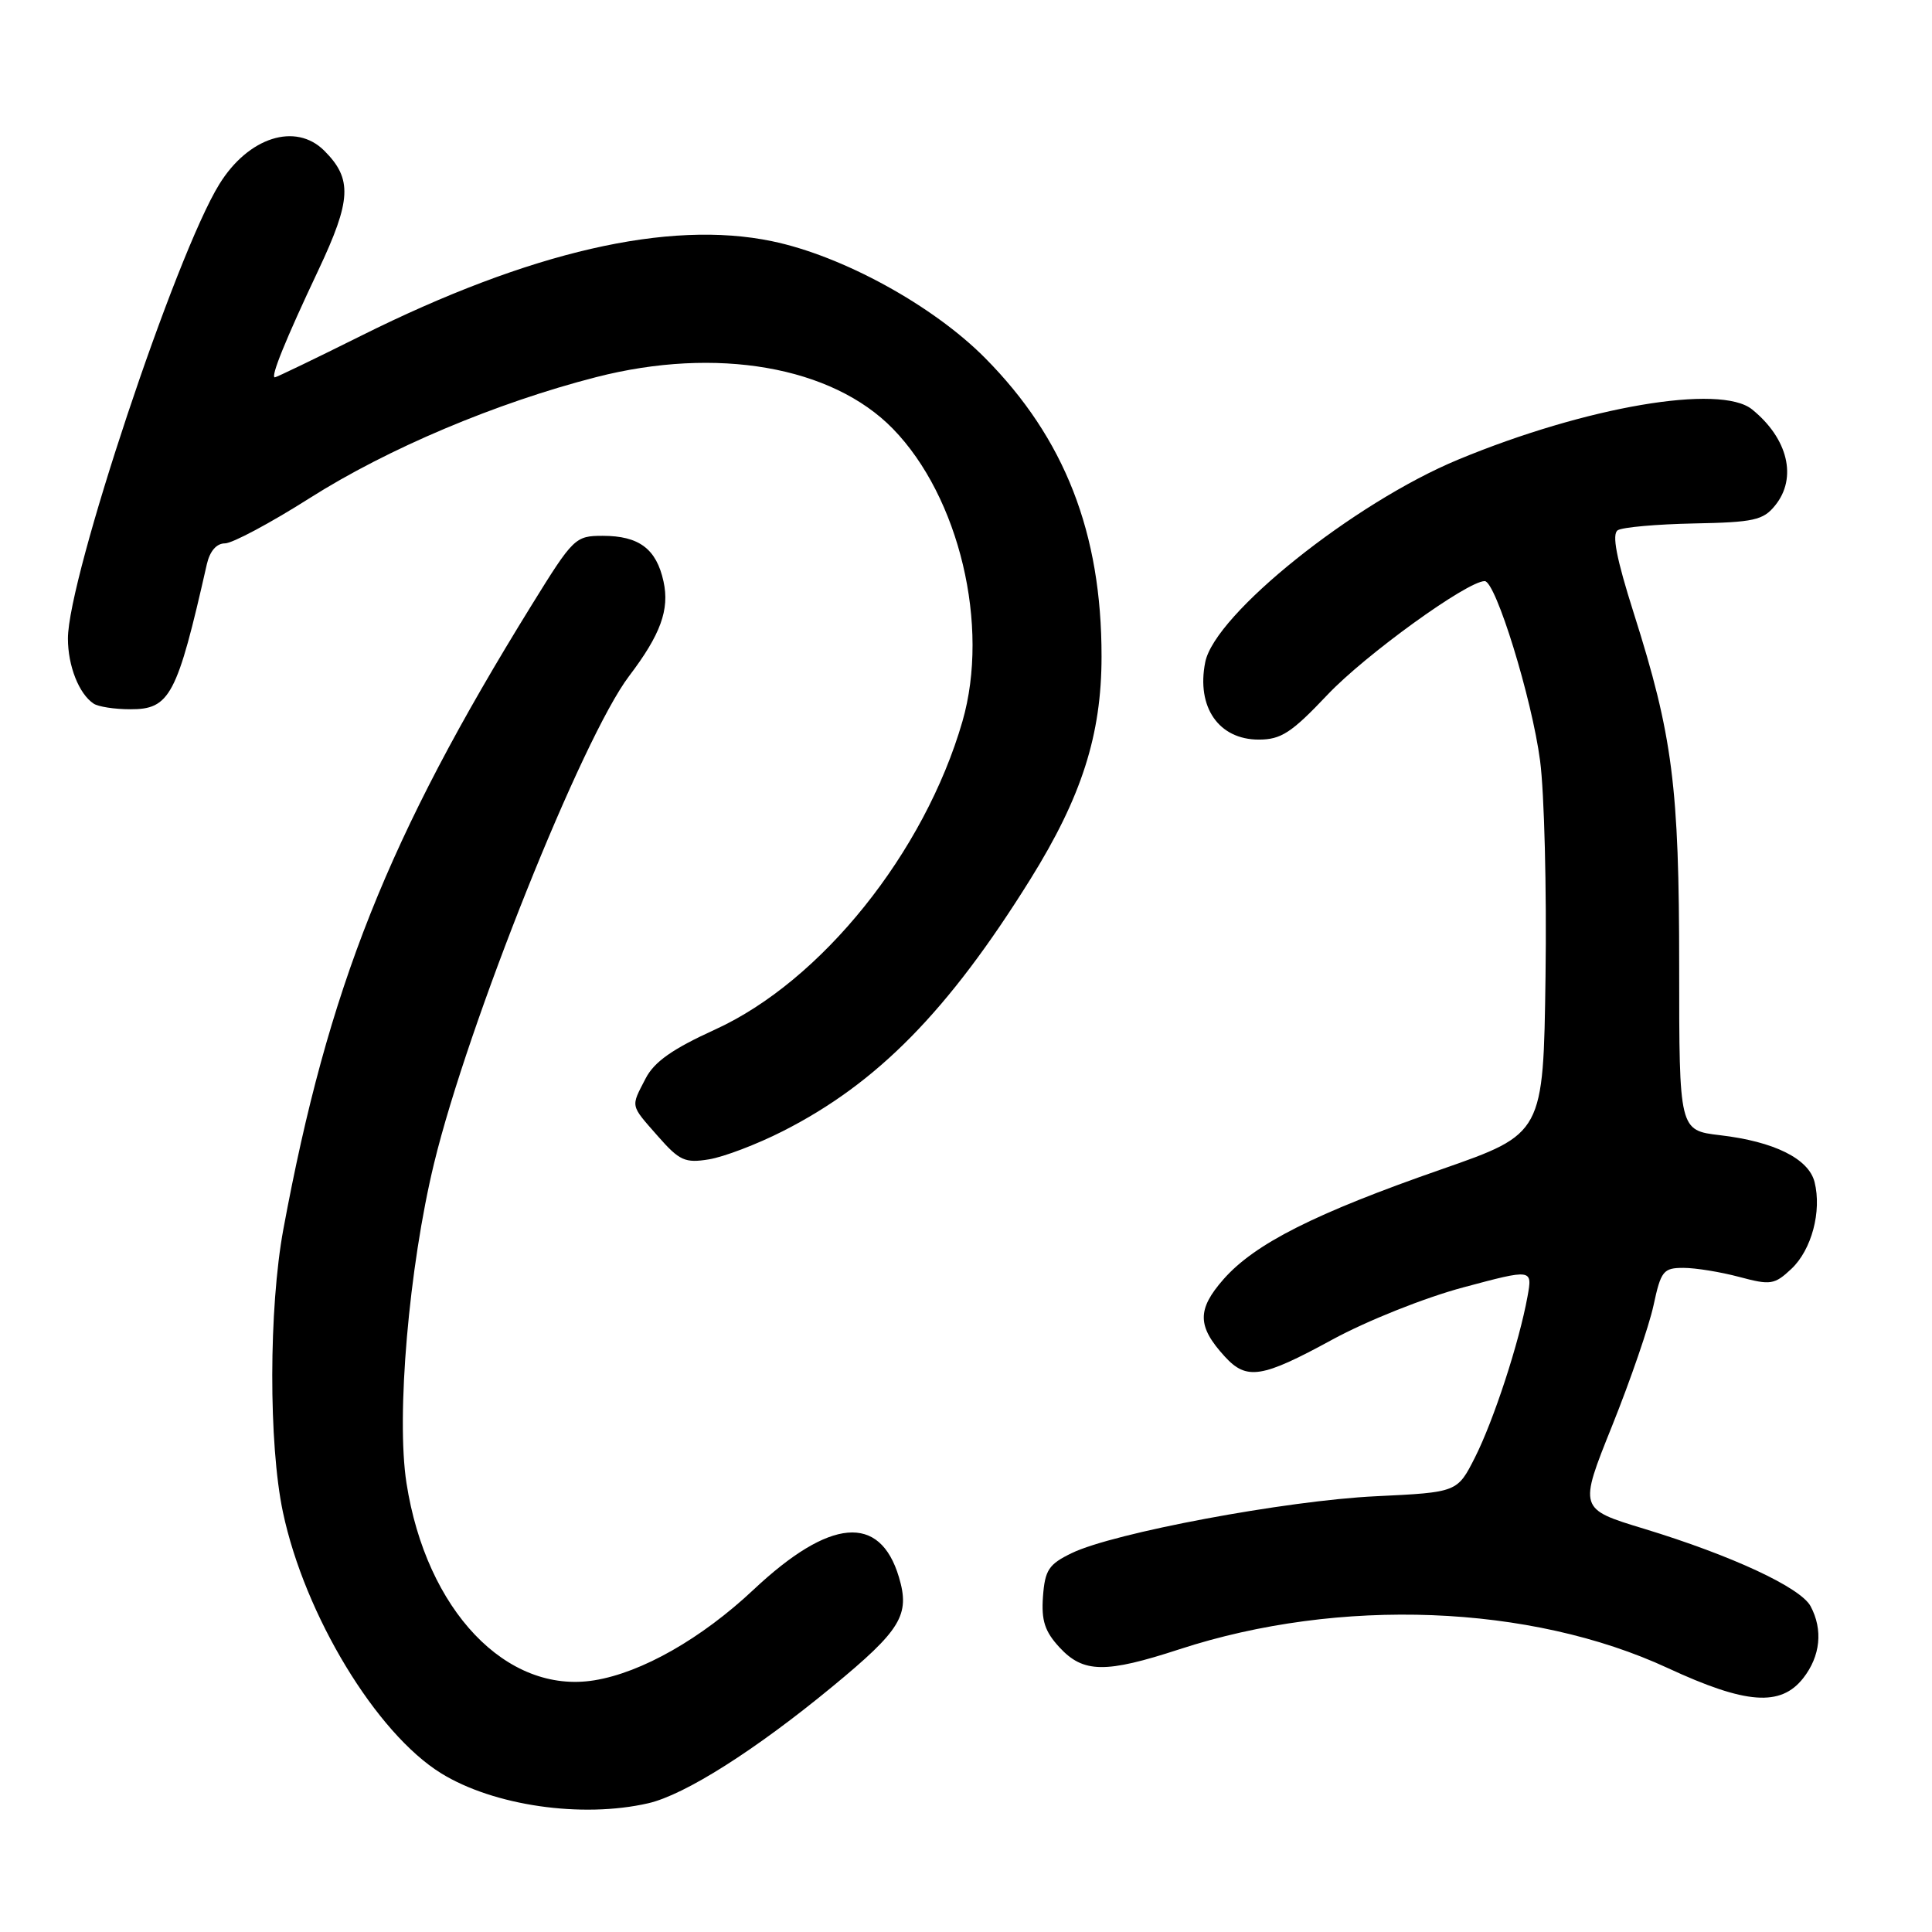 <?xml version="1.0" encoding="UTF-8" standalone="no"?>
<!DOCTYPE svg PUBLIC "-//W3C//DTD SVG 1.1//EN" "http://www.w3.org/Graphics/SVG/1.1/DTD/svg11.dtd" >
<svg xmlns="http://www.w3.org/2000/svg" xmlns:xlink="http://www.w3.org/1999/xlink" version="1.1" viewBox="0 0 256 256">
 <g >
 <path fill="currentColor"
d=" M 85.90 238.94 C 90.76 237.82 100.08 231.91 110.30 223.48 C 119.41 215.97 120.61 213.99 119.11 208.97 C 116.59 200.56 109.97 201.13 99.85 210.64 C 92.94 217.13 85.03 221.63 78.75 222.65 C 67.12 224.54 56.48 213.37 53.86 196.51 C 52.48 187.64 54.18 167.93 57.51 154.17 C 61.99 135.67 77.18 97.72 83.36 89.58 C 87.53 84.09 88.74 80.78 87.92 77.05 C 86.98 72.73 84.68 71.00 79.87 71.00 C 76.22 71.00 75.97 71.25 70.42 80.22 C 51.42 110.94 43.47 130.91 37.55 162.86 C 35.61 173.34 35.58 191.35 37.49 200.37 C 40.38 214.02 49.86 229.66 58.45 234.97 C 65.41 239.27 77.11 240.96 85.90 238.94 Z  M 238.93 222.37 C 241.22 219.45 241.58 215.95 239.91 212.83 C 238.58 210.35 229.49 206.12 217.85 202.57 C 209.19 199.94 209.19 199.94 213.61 188.94 C 216.04 182.89 218.51 175.70 219.10 172.97 C 220.08 168.40 220.40 168.00 223.07 168.00 C 224.67 168.00 227.99 168.54 230.46 169.20 C 234.62 170.31 235.12 170.24 237.38 168.12 C 240.05 165.60 241.41 160.50 240.44 156.63 C 239.66 153.53 235.09 151.26 227.91 150.42 C 222.50 149.78 222.50 149.78 222.50 128.14 C 222.50 104.16 221.64 97.51 216.48 81.24 C 214.17 73.96 213.56 70.77 214.36 70.26 C 214.99 69.86 219.53 69.46 224.46 69.36 C 232.38 69.21 233.64 68.93 235.21 66.98 C 238.18 63.33 236.92 58.10 232.16 54.25 C 227.95 50.84 210.17 53.87 193.24 60.89 C 179.40 66.62 160.97 81.38 159.70 87.74 C 158.51 93.70 161.49 98.00 166.79 98.00 C 169.75 98.00 171.13 97.10 175.89 92.07 C 180.89 86.78 194.42 77.00 196.73 77.00 C 198.19 77.00 202.99 92.56 204.07 100.81 C 204.63 105.04 204.95 117.89 204.79 129.37 C 204.50 150.23 204.50 150.23 191.00 154.94 C 174.25 160.77 166.26 164.80 162.12 169.51 C 158.59 173.53 158.63 175.75 162.29 179.75 C 165.19 182.92 167.18 182.61 176.53 177.51 C 181.12 175.01 188.81 171.94 193.91 170.58 C 203.07 168.13 203.07 168.13 202.40 171.81 C 201.30 177.87 197.93 188.19 195.44 193.12 C 193.10 197.74 193.10 197.74 182.30 198.26 C 170.42 198.83 147.50 203.12 142.00 205.80 C 138.96 207.27 138.46 208.04 138.20 211.55 C 137.97 214.74 138.44 216.18 140.40 218.30 C 143.55 221.70 146.48 221.74 156.30 218.53 C 177.51 211.61 202.80 212.59 221.00 221.03 C 231.33 225.82 235.94 226.17 238.93 222.37 Z  M 103.72 149.89 C 116.26 143.53 125.64 133.98 136.53 116.50 C 143.32 105.60 145.96 97.37 145.96 87.00 C 145.98 70.62 141.08 58.08 130.52 47.43 C 123.63 40.48 111.62 33.89 102.29 31.96 C 88.58 29.11 70.23 33.33 47.85 44.49 C 41.77 47.52 36.62 50.00 36.42 50.00 C 35.81 50.00 37.82 45.04 42.17 35.83 C 46.57 26.50 46.71 23.71 42.97 19.97 C 39.18 16.18 32.91 18.17 29.06 24.41 C 23.27 33.76 9.00 76.61 9.00 84.61 C 9.00 88.23 10.46 91.94 12.40 93.23 C 13.00 93.64 15.18 93.98 17.23 93.98 C 22.51 94.01 23.46 92.21 27.41 74.75 C 27.81 73.02 28.69 72.00 29.81 72.00 C 30.78 72.00 35.84 69.30 41.04 66.00 C 51.38 59.44 65.75 53.37 79.00 49.97 C 94.95 45.88 110.24 48.54 118.31 56.81 C 127.12 65.85 131.18 82.93 127.53 95.58 C 122.50 112.97 108.83 130.00 94.75 136.42 C 89.11 138.99 86.69 140.69 85.55 142.90 C 83.56 146.75 83.47 146.33 87.19 150.57 C 90.03 153.80 90.77 154.14 93.94 153.62 C 95.90 153.30 100.30 151.63 103.72 149.89 Z "/>
</g>
</svg>
